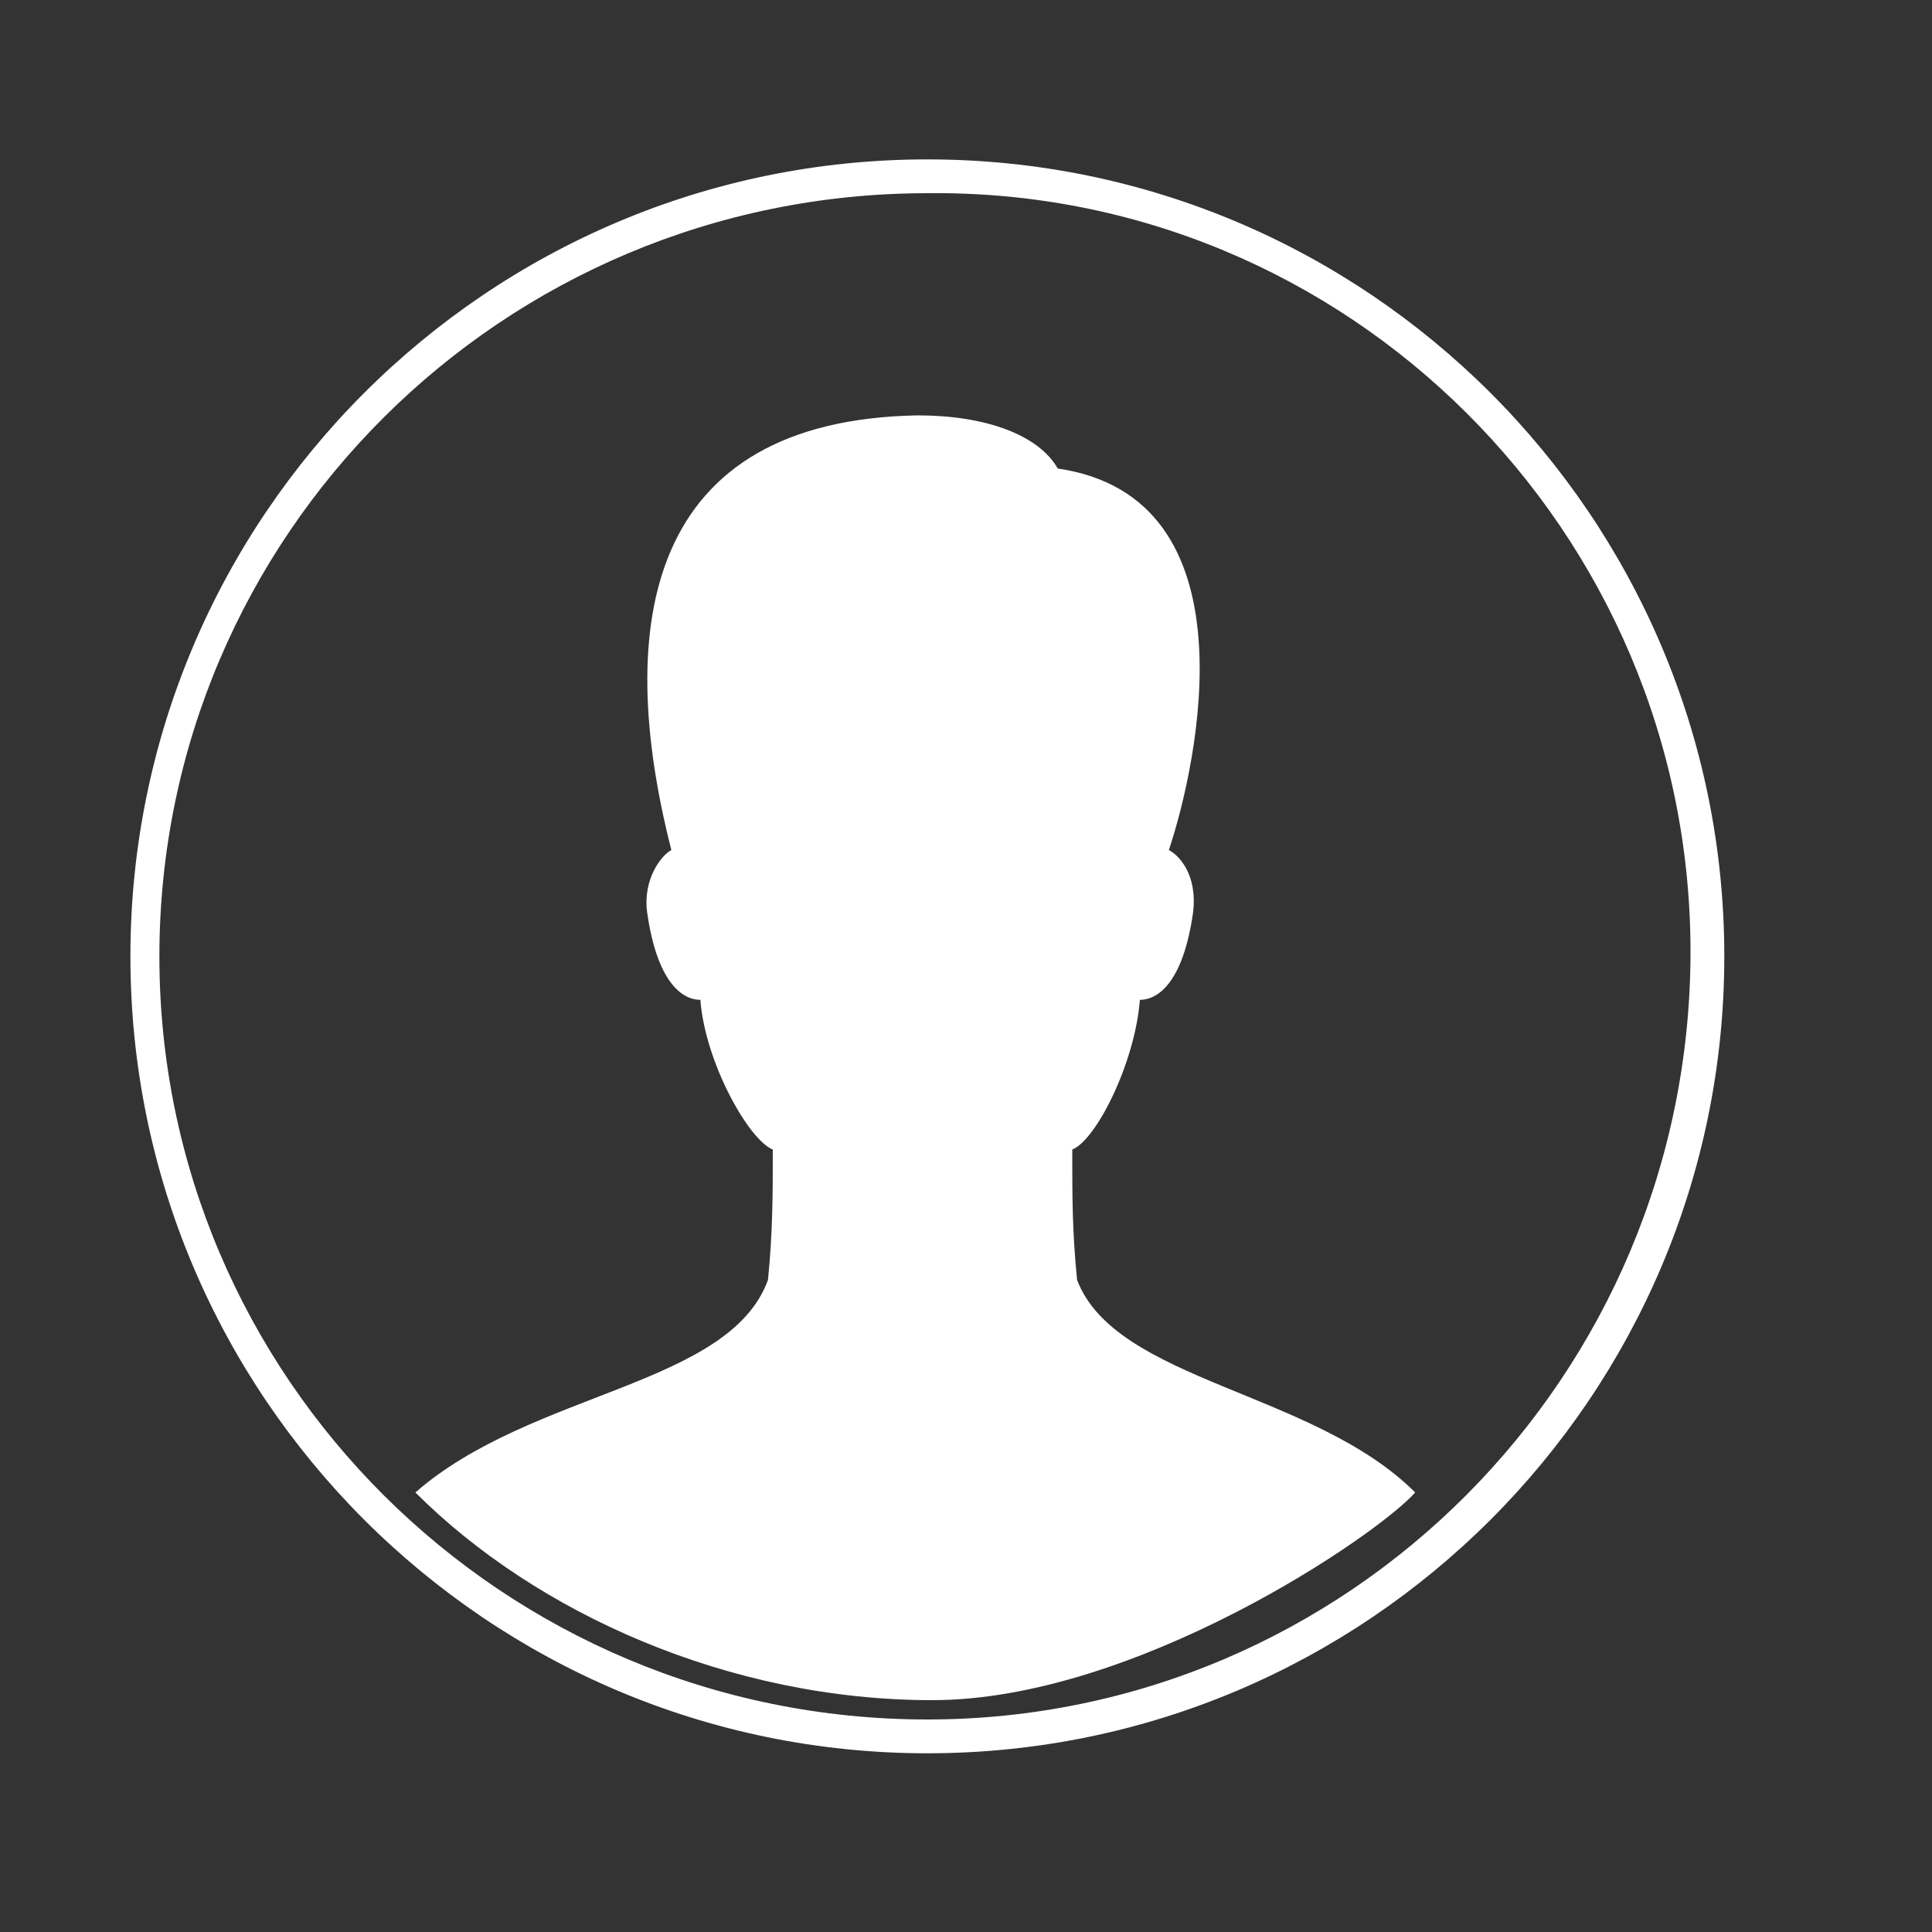 <?xml version="1.0" encoding="utf-8"?>
<!-- Generator: Adobe Illustrator 21.0.2, SVG Export Plug-In . SVG Version: 6.00 Build 0)  -->
<svg version="1.1" id="Livello_1" xmlns="http://www.w3.org/2000/svg" xmlns:xlink="http://www.w3.org/1999/xlink" x="0px" y="0px"
	 viewBox="0 0 40 40" style="enable-background:new 0 0 40 40;" xml:space="preserve">
<rect x="0" y="0" width="40" height="40" fill="#333333" stroke="none"/>
<style type="text/css">
	.st0{fill:#FFFFFF;}
</style>
<g>
	<g>
		<path class="st0" d="M19.2,3.3c-9.1,0-16.5,7.4-16.5,16.5c0,9.1,7.4,16.5,16.5,16.5c9.1,0,16.5-7.4,16.5-16.5
			C35.7,10.7,28.3,3.3,19.2,3.3z M19.2,35.6c-8.8,0-15.9-7.1-15.9-15.8c0-8.7,7.1-15.8,15.9-15.8C27.9,3.9,35,11,35,19.7
			C35,28.5,27.9,35.6,19.2,35.6z M22.3,26.5c-0.1-1-0.1-1.7-0.1-2.7c0.5-0.2,1.3-1.8,1.4-3.1c0.4,0,0.9-0.4,1.1-1.8
			c0.1-0.8-0.3-1.2-0.5-1.3c0.6-1.8,1.8-7.3-2.3-7.9c-0.4-0.7-1.5-1.1-2.9-1.1c-5.6,0.1-6.3,4.3-5.1,9c-0.2,0.1-0.6,0.6-0.5,1.3
			c0.2,1.4,0.7,1.8,1.1,1.8c0.1,1.3,1,2.9,1.5,3.1c0,0.9,0,1.7-0.1,2.7c-0.8,2.2-4.9,2.3-7.3,4.4c2.5,2.5,6.5,4.3,10.7,4.3
			c4.2,0,9.2-3.4,10-4.3C27.2,28.8,23.1,28.6,22.3,26.5z"/>
	</g>
</g>
</svg>
